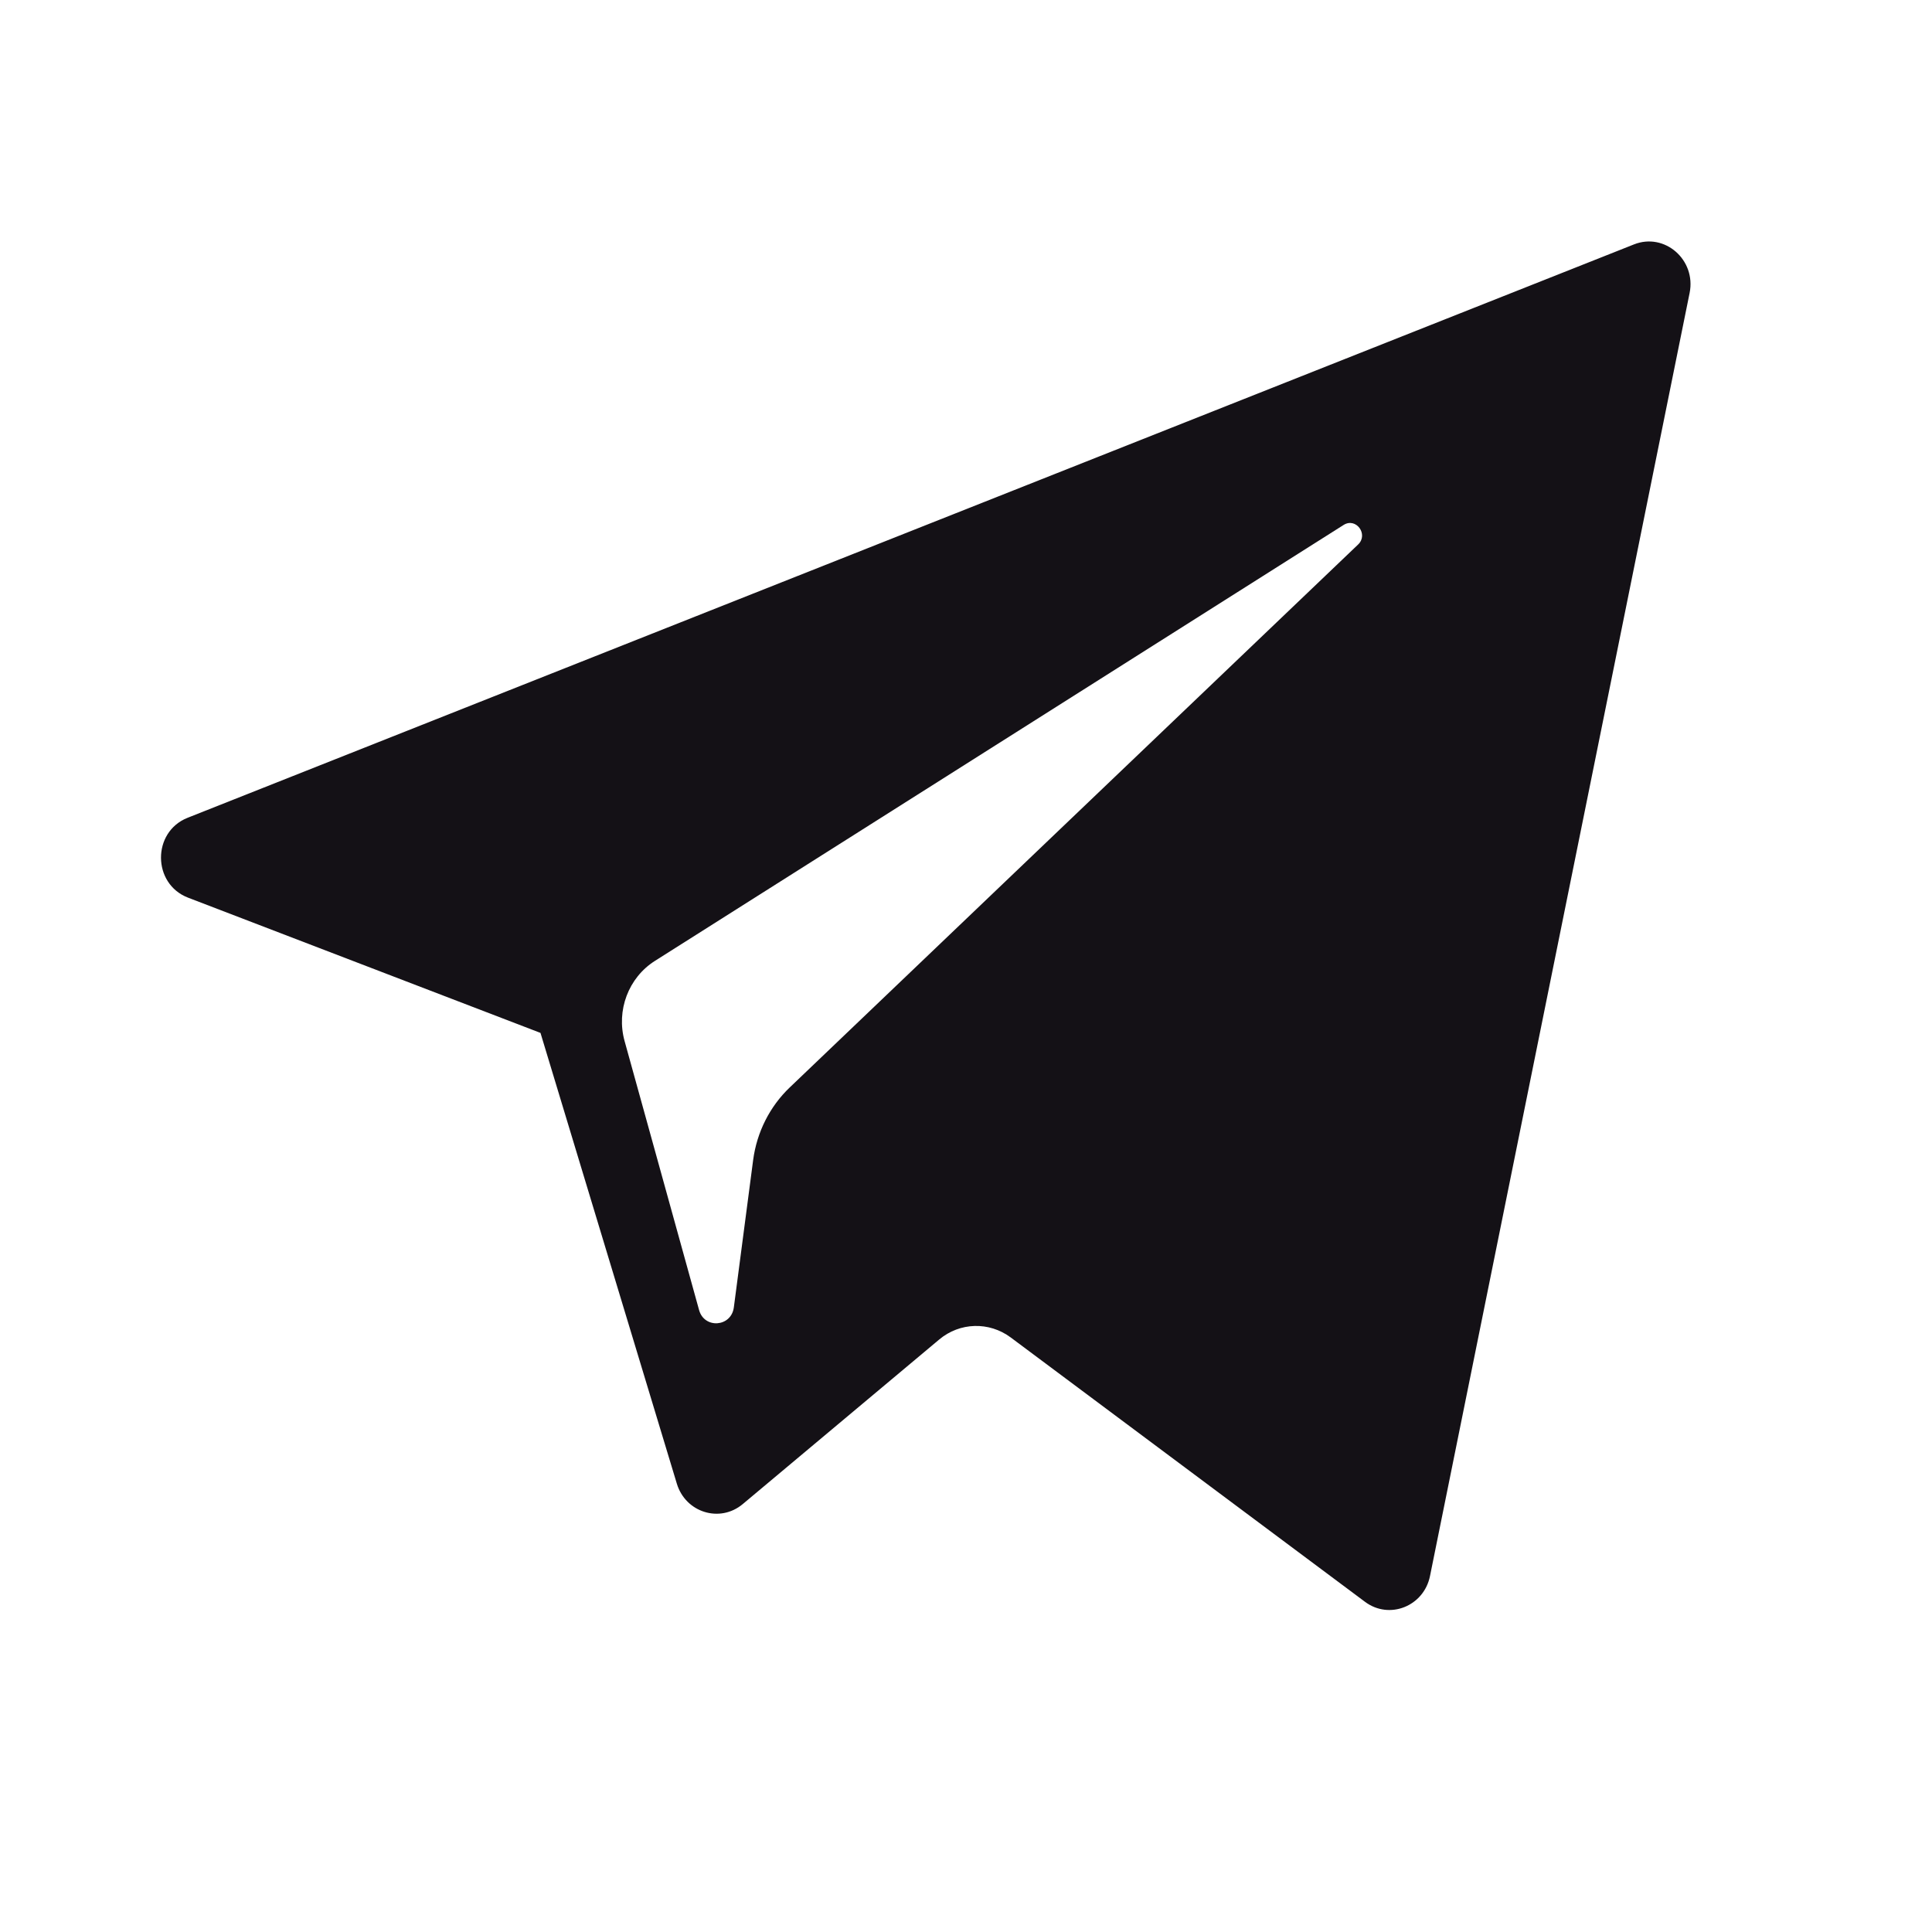 <svg width="24" height="24" viewBox="0 0 24 24" fill="none" xmlns="http://www.w3.org/2000/svg">
    <path fill-rule="evenodd" clip-rule="evenodd" d="M2.336 11.151L6.714 12.831L8.408 18.431C8.517 18.79 8.943 18.922 9.227 18.684L11.667 16.64C11.923 16.425 12.287 16.415 12.555 16.614L16.956 19.898C17.259 20.125 17.688 19.954 17.764 19.578L20.989 3.639C21.072 3.228 20.679 2.885 20.298 3.036L2.33 10.159C1.887 10.335 1.891 10.98 2.336 11.151ZM8.135 11.937L16.691 6.521C16.845 6.424 17.003 6.638 16.871 6.764L9.81 13.509C9.562 13.746 9.402 14.064 9.356 14.409L9.116 16.241C9.084 16.486 8.749 16.51 8.684 16.273L7.759 12.933C7.653 12.552 7.807 12.145 8.135 11.937Z" fill="#141116"/>
</svg>

